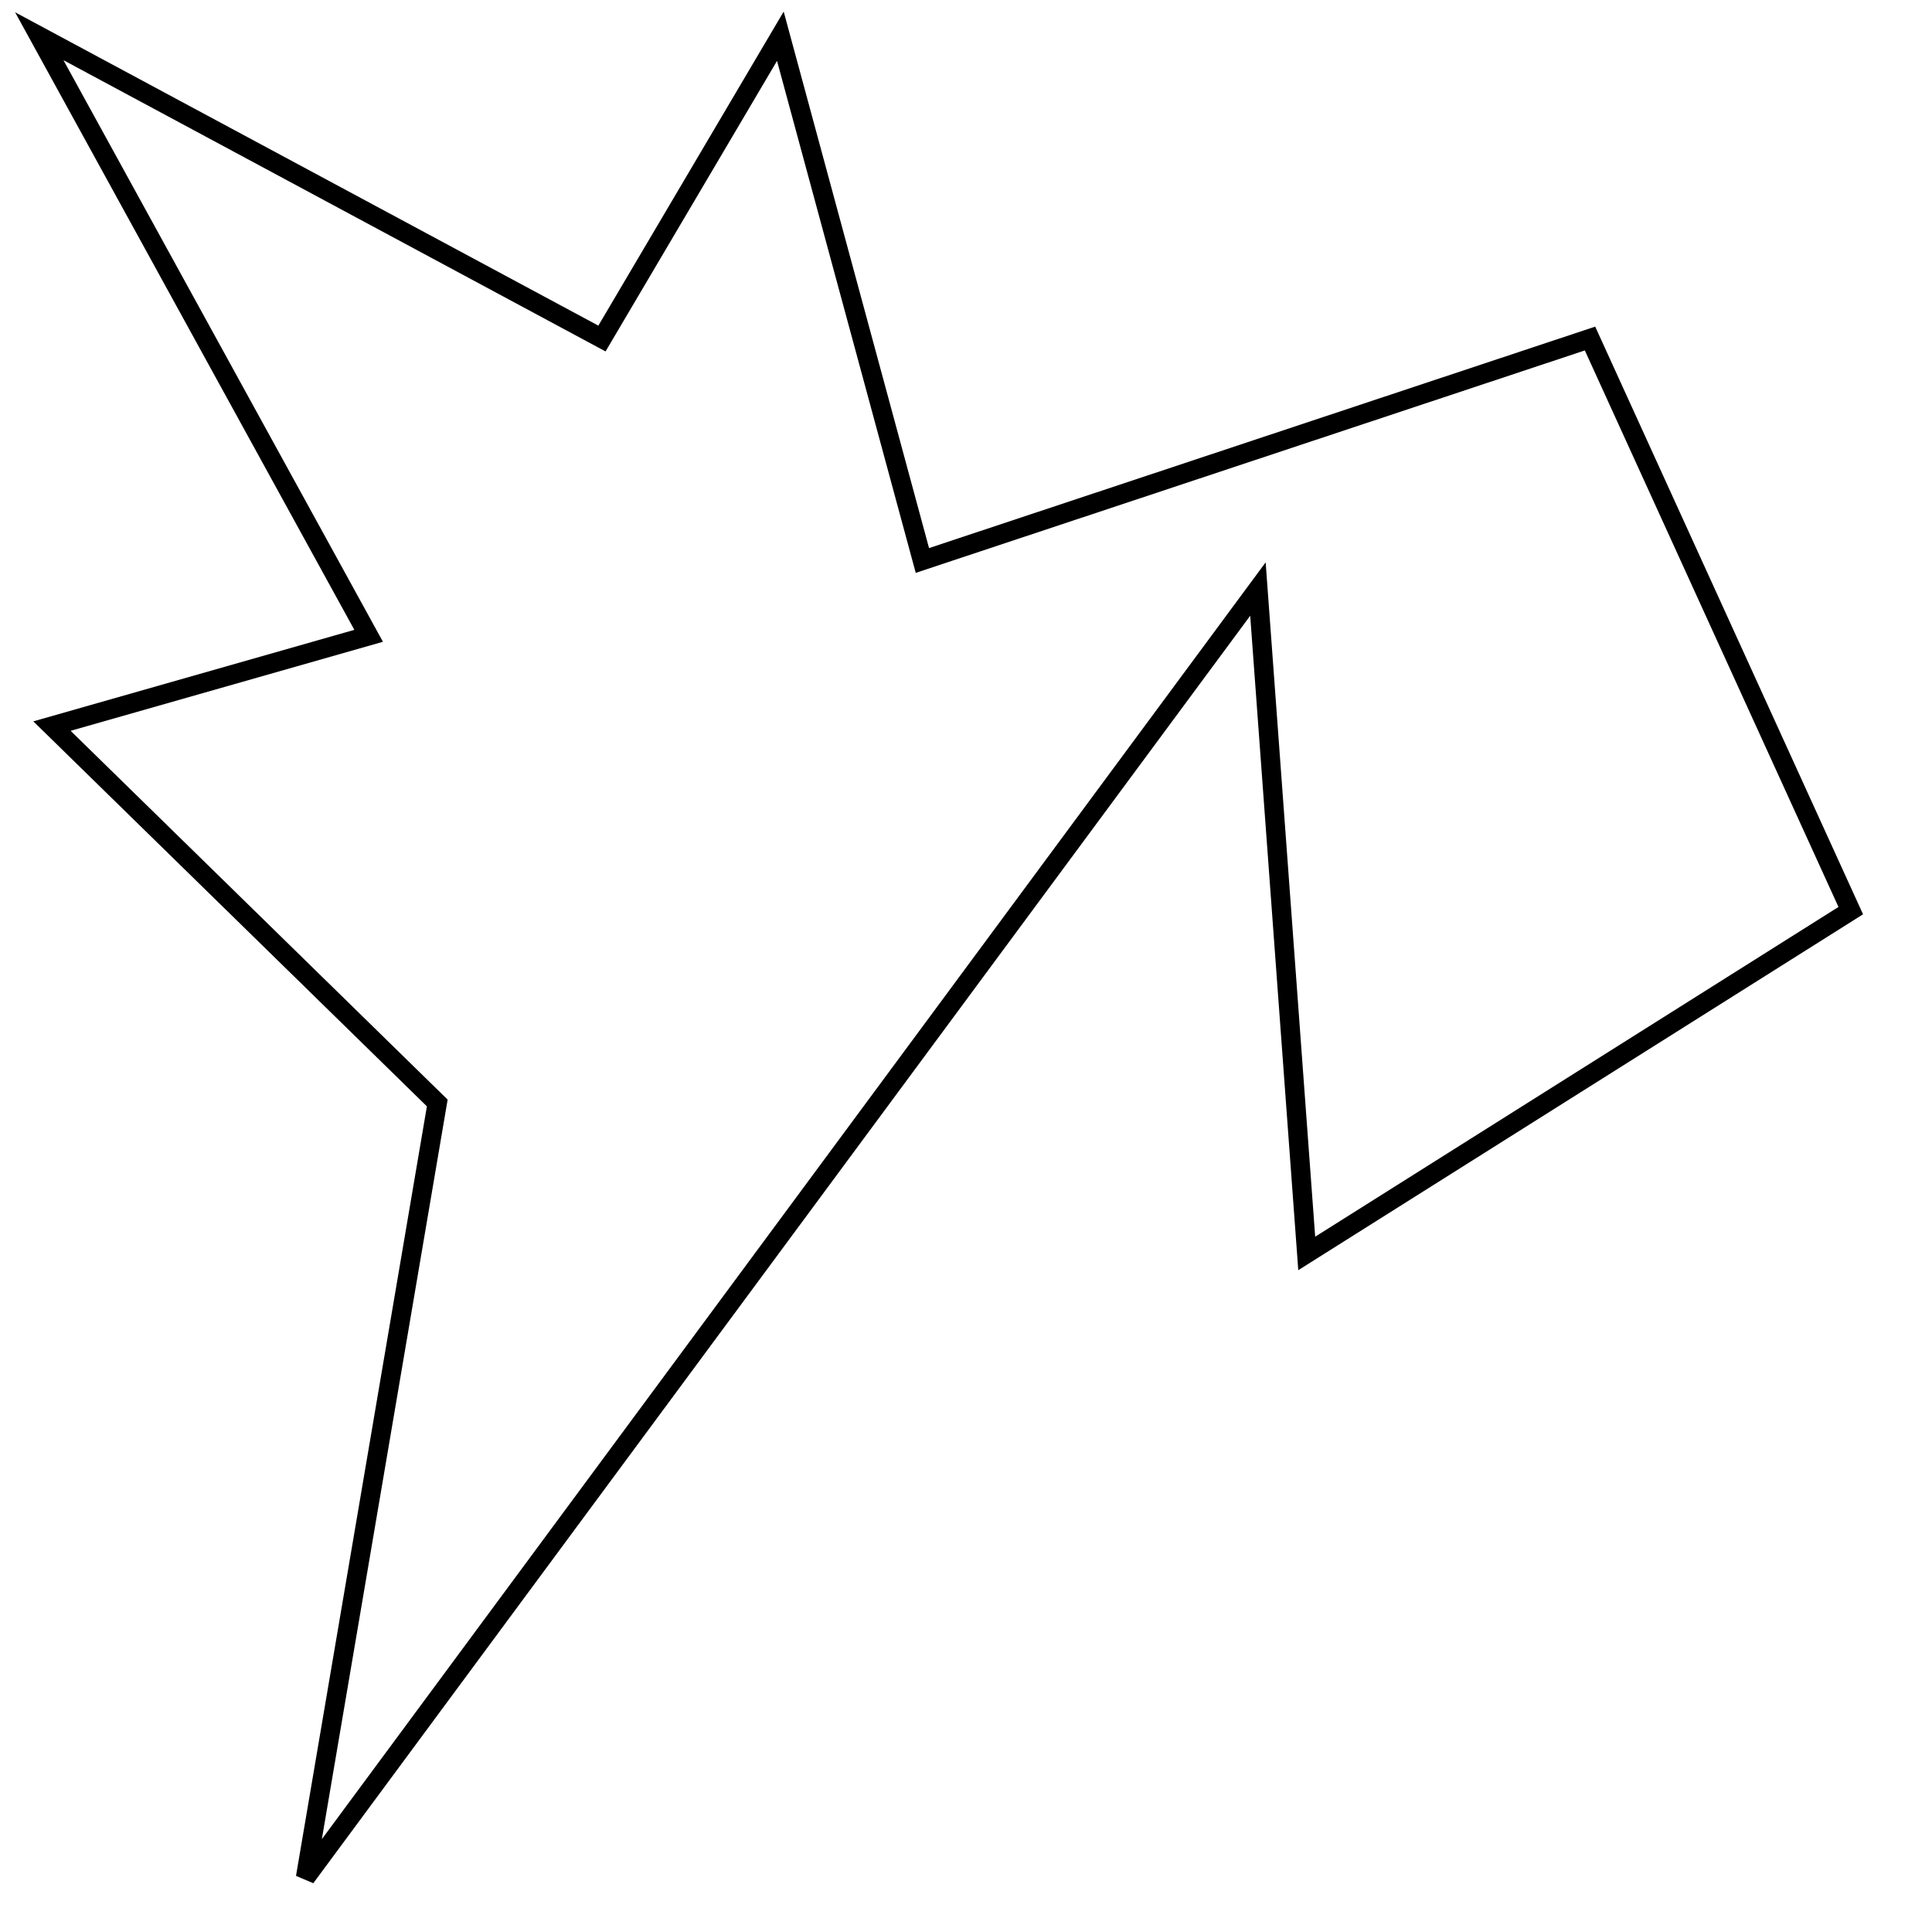 <?xml version="1.0" encoding="utf-8"?>
<!-- Generator: Adobe Illustrator 15.0.0, SVG Export Plug-In . SVG Version: 6.00 Build 0)  -->
<!DOCTYPE svg PUBLIC "-//W3C//DTD SVG 1.1//EN" "http://www.w3.org/Graphics/SVG/1.1/DTD/svg11.dtd">
<svg version="1.1" id="Layer_1" xmlns="http://www.w3.org/2000/svg" xmlns:xlink="http://www.w3.org/1999/xlink" x="0px" y="0px"
	 width="100px" height="100px" viewBox="0 0 100 100" enable-background="new 0 0 100 100" xml:space="preserve">
<polygon fill="none" stroke="#000000" points="2.69,37.582 19.081,32.91 2.033,1.875 31.157,17.522 40.391,1.875 47.743,29.01 
	82.299,17.522 95.795,47.134 67.636,64.878 65.11,30.489 15.814,97.178 22.633,57.09 "/>
</svg>
